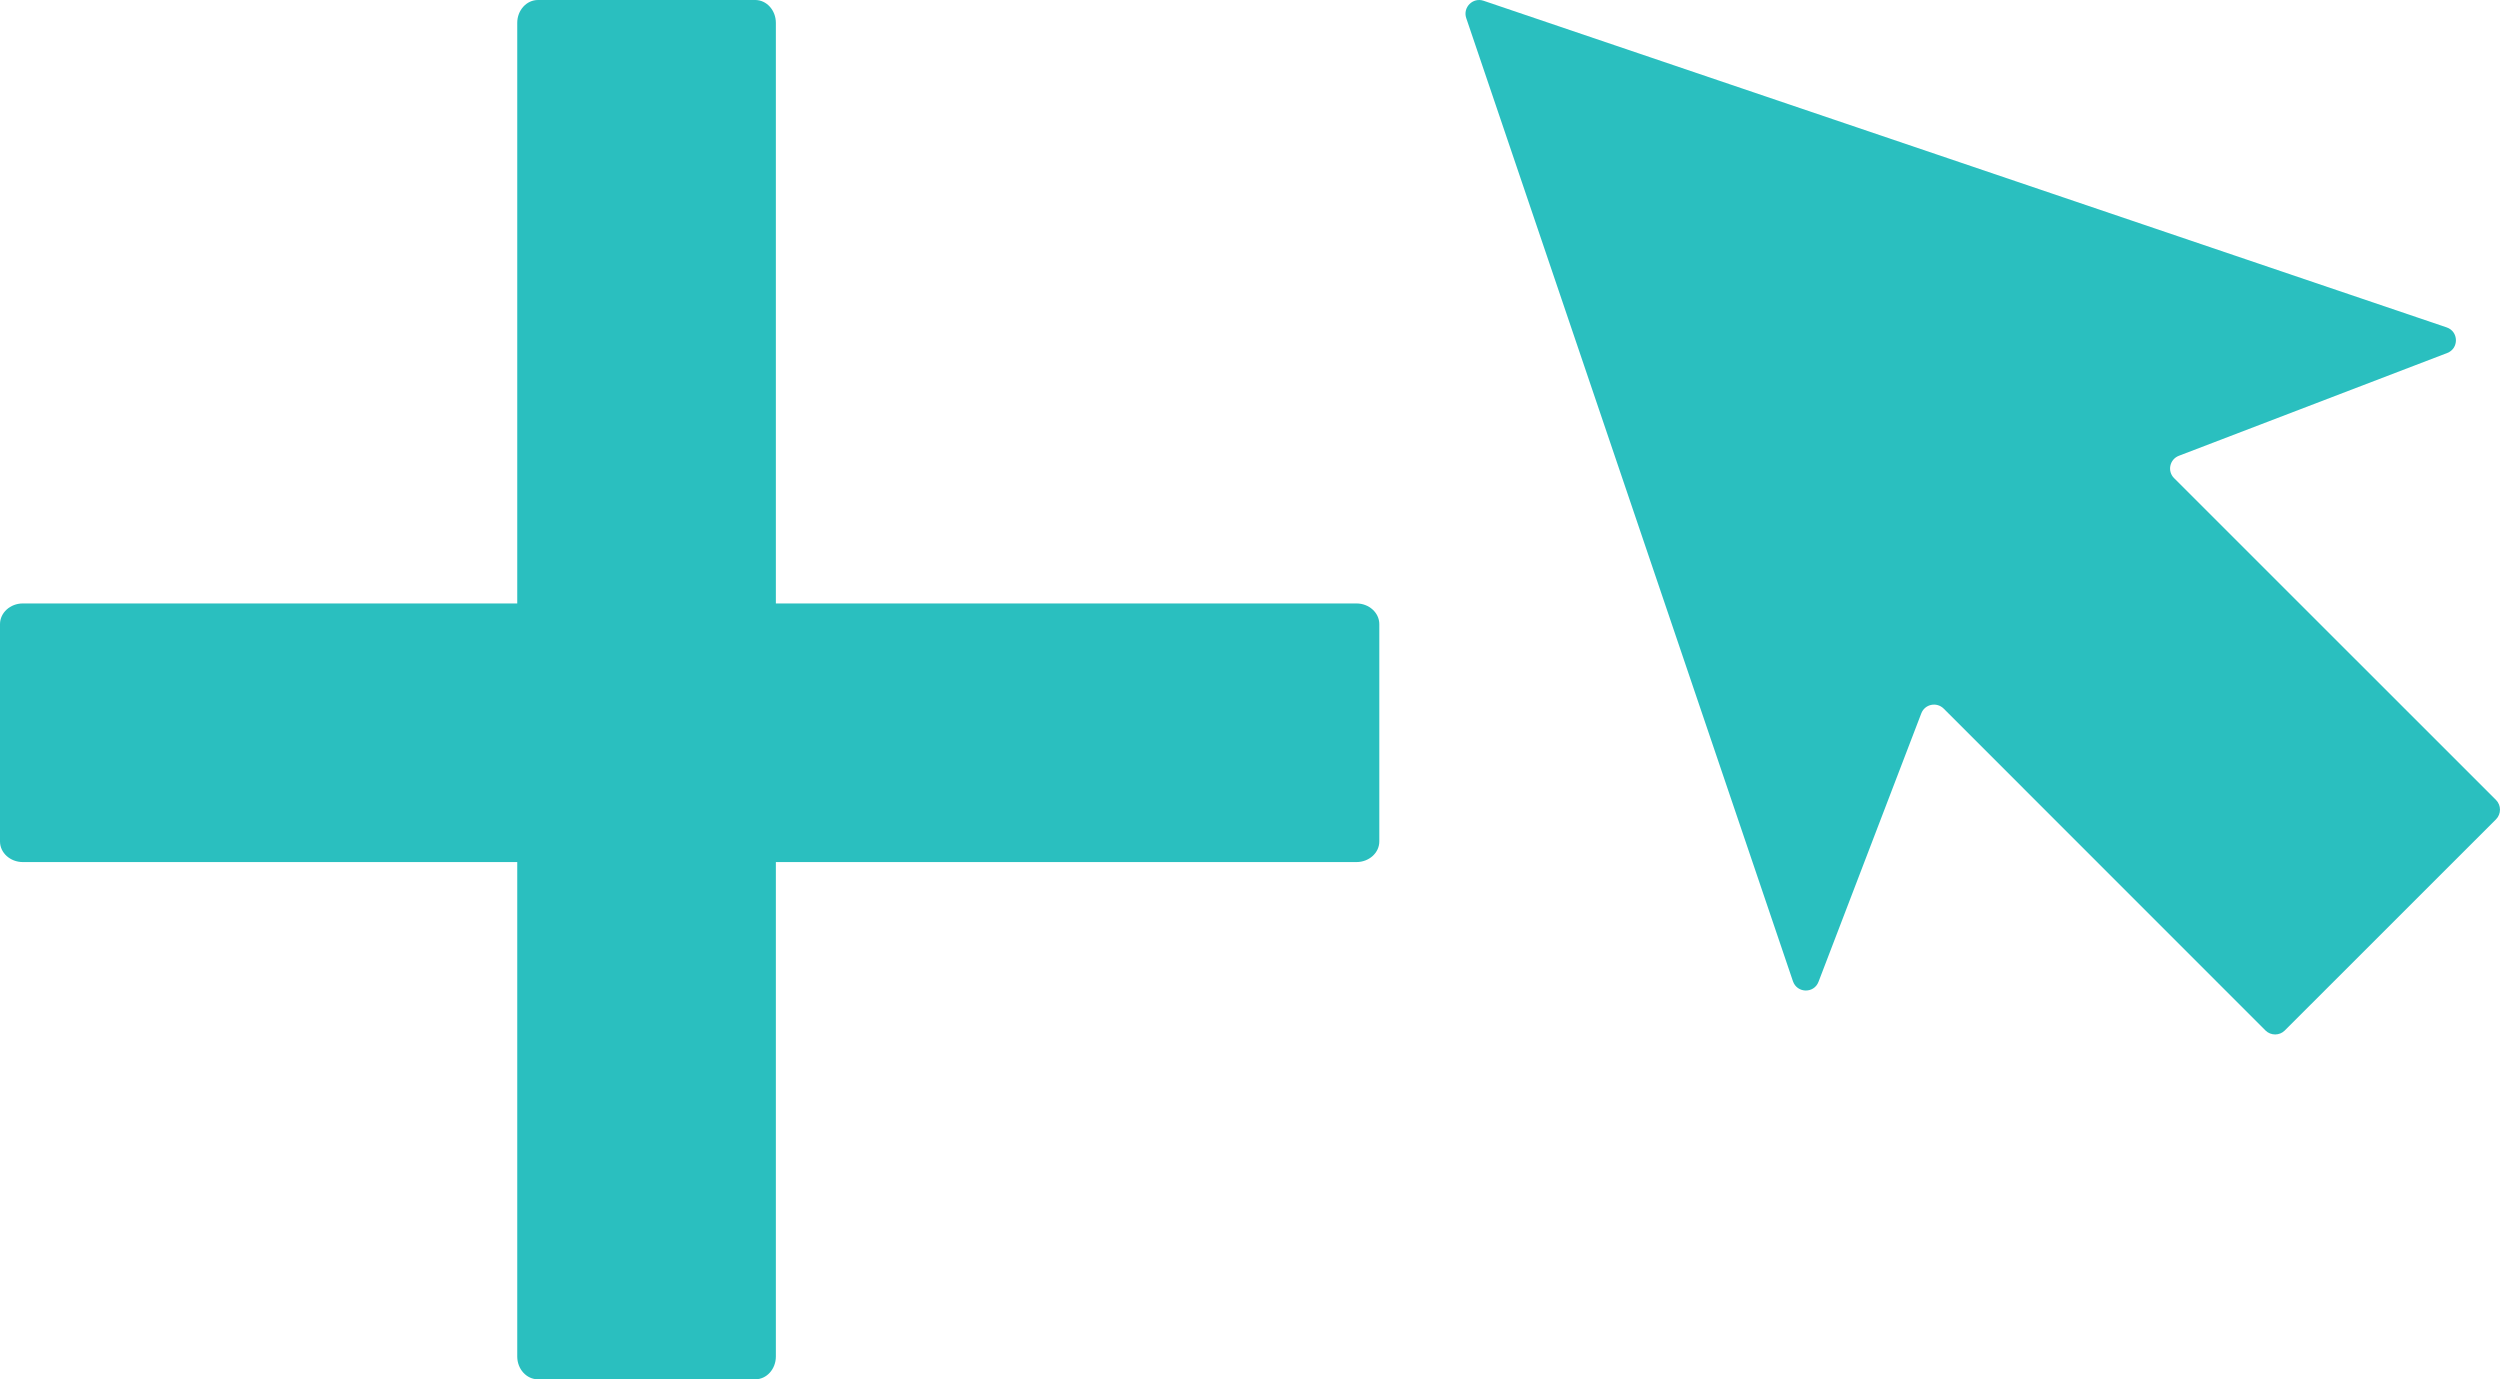 <?xml version="1.0" encoding="UTF-8"?>
<svg width="29px" height="16px" viewBox="0 0 29 16" version="1.1" xmlns="http://www.w3.org/2000/svg" xmlns:xlink="http://www.w3.org/1999/xlink">
    <!-- Generator: Sketch 46.2 (44496) - http://www.bohemiancoding.com/sketch -->
    <title>Group 41</title>
    <desc>Created with Sketch.</desc>
    <defs></defs>
    <g id="Page-1---Startsida/Landingpage" stroke="none" stroke-width="1" fill="none" fill-rule="evenodd">
        <g id="Group-41" fill="#2ABFBF">
            <path d="M15.735,10 L0.265,10 C0.119,10 0,9.893 0,9.761 L0,7.24 C0,7.108 0.119,7 0.265,7 L15.735,7 C15.881,7 16,7.108 16,7.24 L16,9.761 C16,9.893 15.881,10 15.735,10" id="Fill-14"></path>
            <path d="M9,0.265 L9,15.735 C9,15.882 8.893,16 8.761,16 L6.24,16 C6.108,16 6,15.882 6,15.735 L6,0.265 C6,0.119 6.108,0 6.24,0 L8.761,0 C8.893,0 9,0.119 9,0.265" id="Fill-16"></path>
            <path d="M26.503,11.954 L28.954,9.504 C29.015,9.442 29.015,9.342 28.954,9.28 L25.219,5.546 C25.138,5.465 25.168,5.328 25.275,5.287 L28.387,4.095 C28.525,4.043 28.522,3.846 28.382,3.798 L17.21,0.009 C17.085,-0.034 16.967,0.086 17.008,0.209 L20.798,11.382 C20.846,11.523 21.043,11.527 21.095,11.388 L22.287,8.275 C22.328,8.168 22.465,8.139 22.547,8.22 L26.28,11.954 C26.342,12.015 26.442,12.015 26.503,11.954" id="Fill-18"></path>
        </g>
    </g>
</svg>